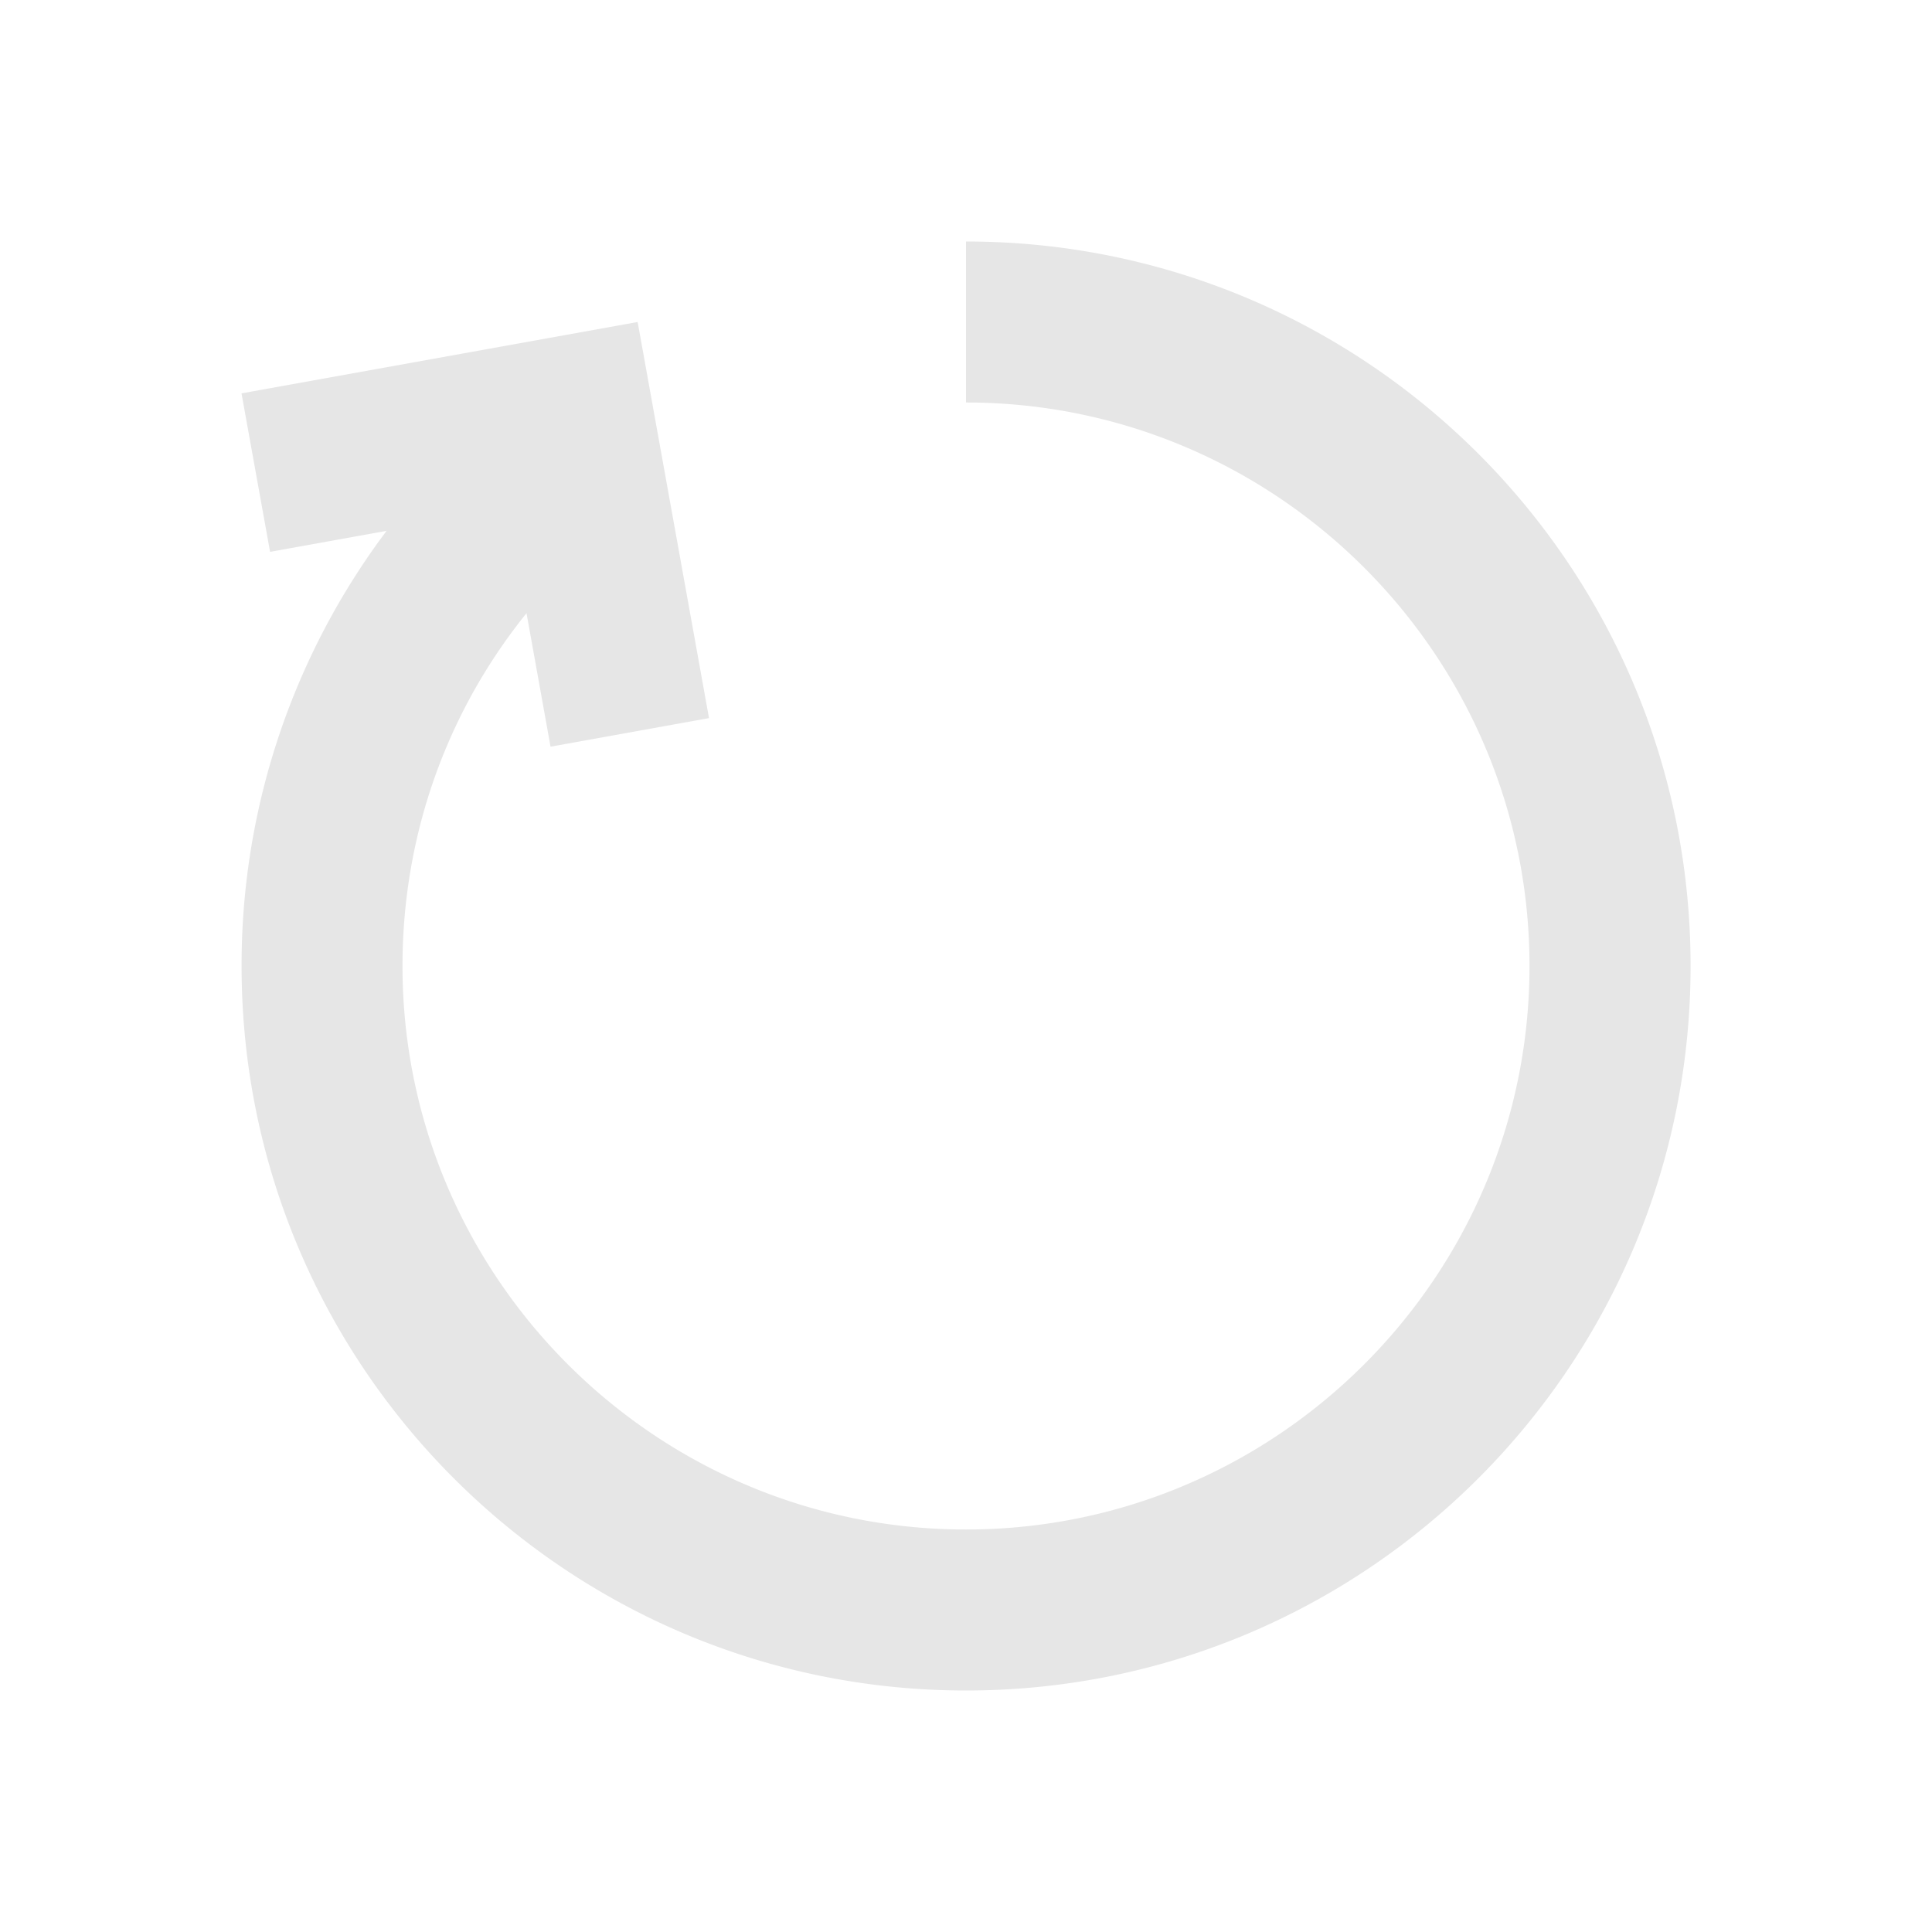 <svg t="1706499917924" class="icon" viewBox="0 0 1024 1024" version="1.1" xmlns="http://www.w3.org/2000/svg" p-id="5257" width="248" height="248"><path d="M512 128v85.333c164.693 0 298.667 133.973 298.667 298.667s-133.973 298.667-298.667 298.667-298.667-133.973-298.667-298.667c0-79.765 31.04-154.773 87.467-211.179l-60.352-60.352A382.827 382.827 0 0 0 128.043 512c0 212.075 171.925 384 384 384 212.053 0 384-171.925 384-384S724.053 128 512 128" fill="#e6e6e6" p-id="5258"></path><path d="M375.787 380.608l-83.989 15.147-22.677-125.973L143.147 292.48 128 208.491 337.963 170.667z" fill="#e6e6e6" p-id="5259"></path></svg>